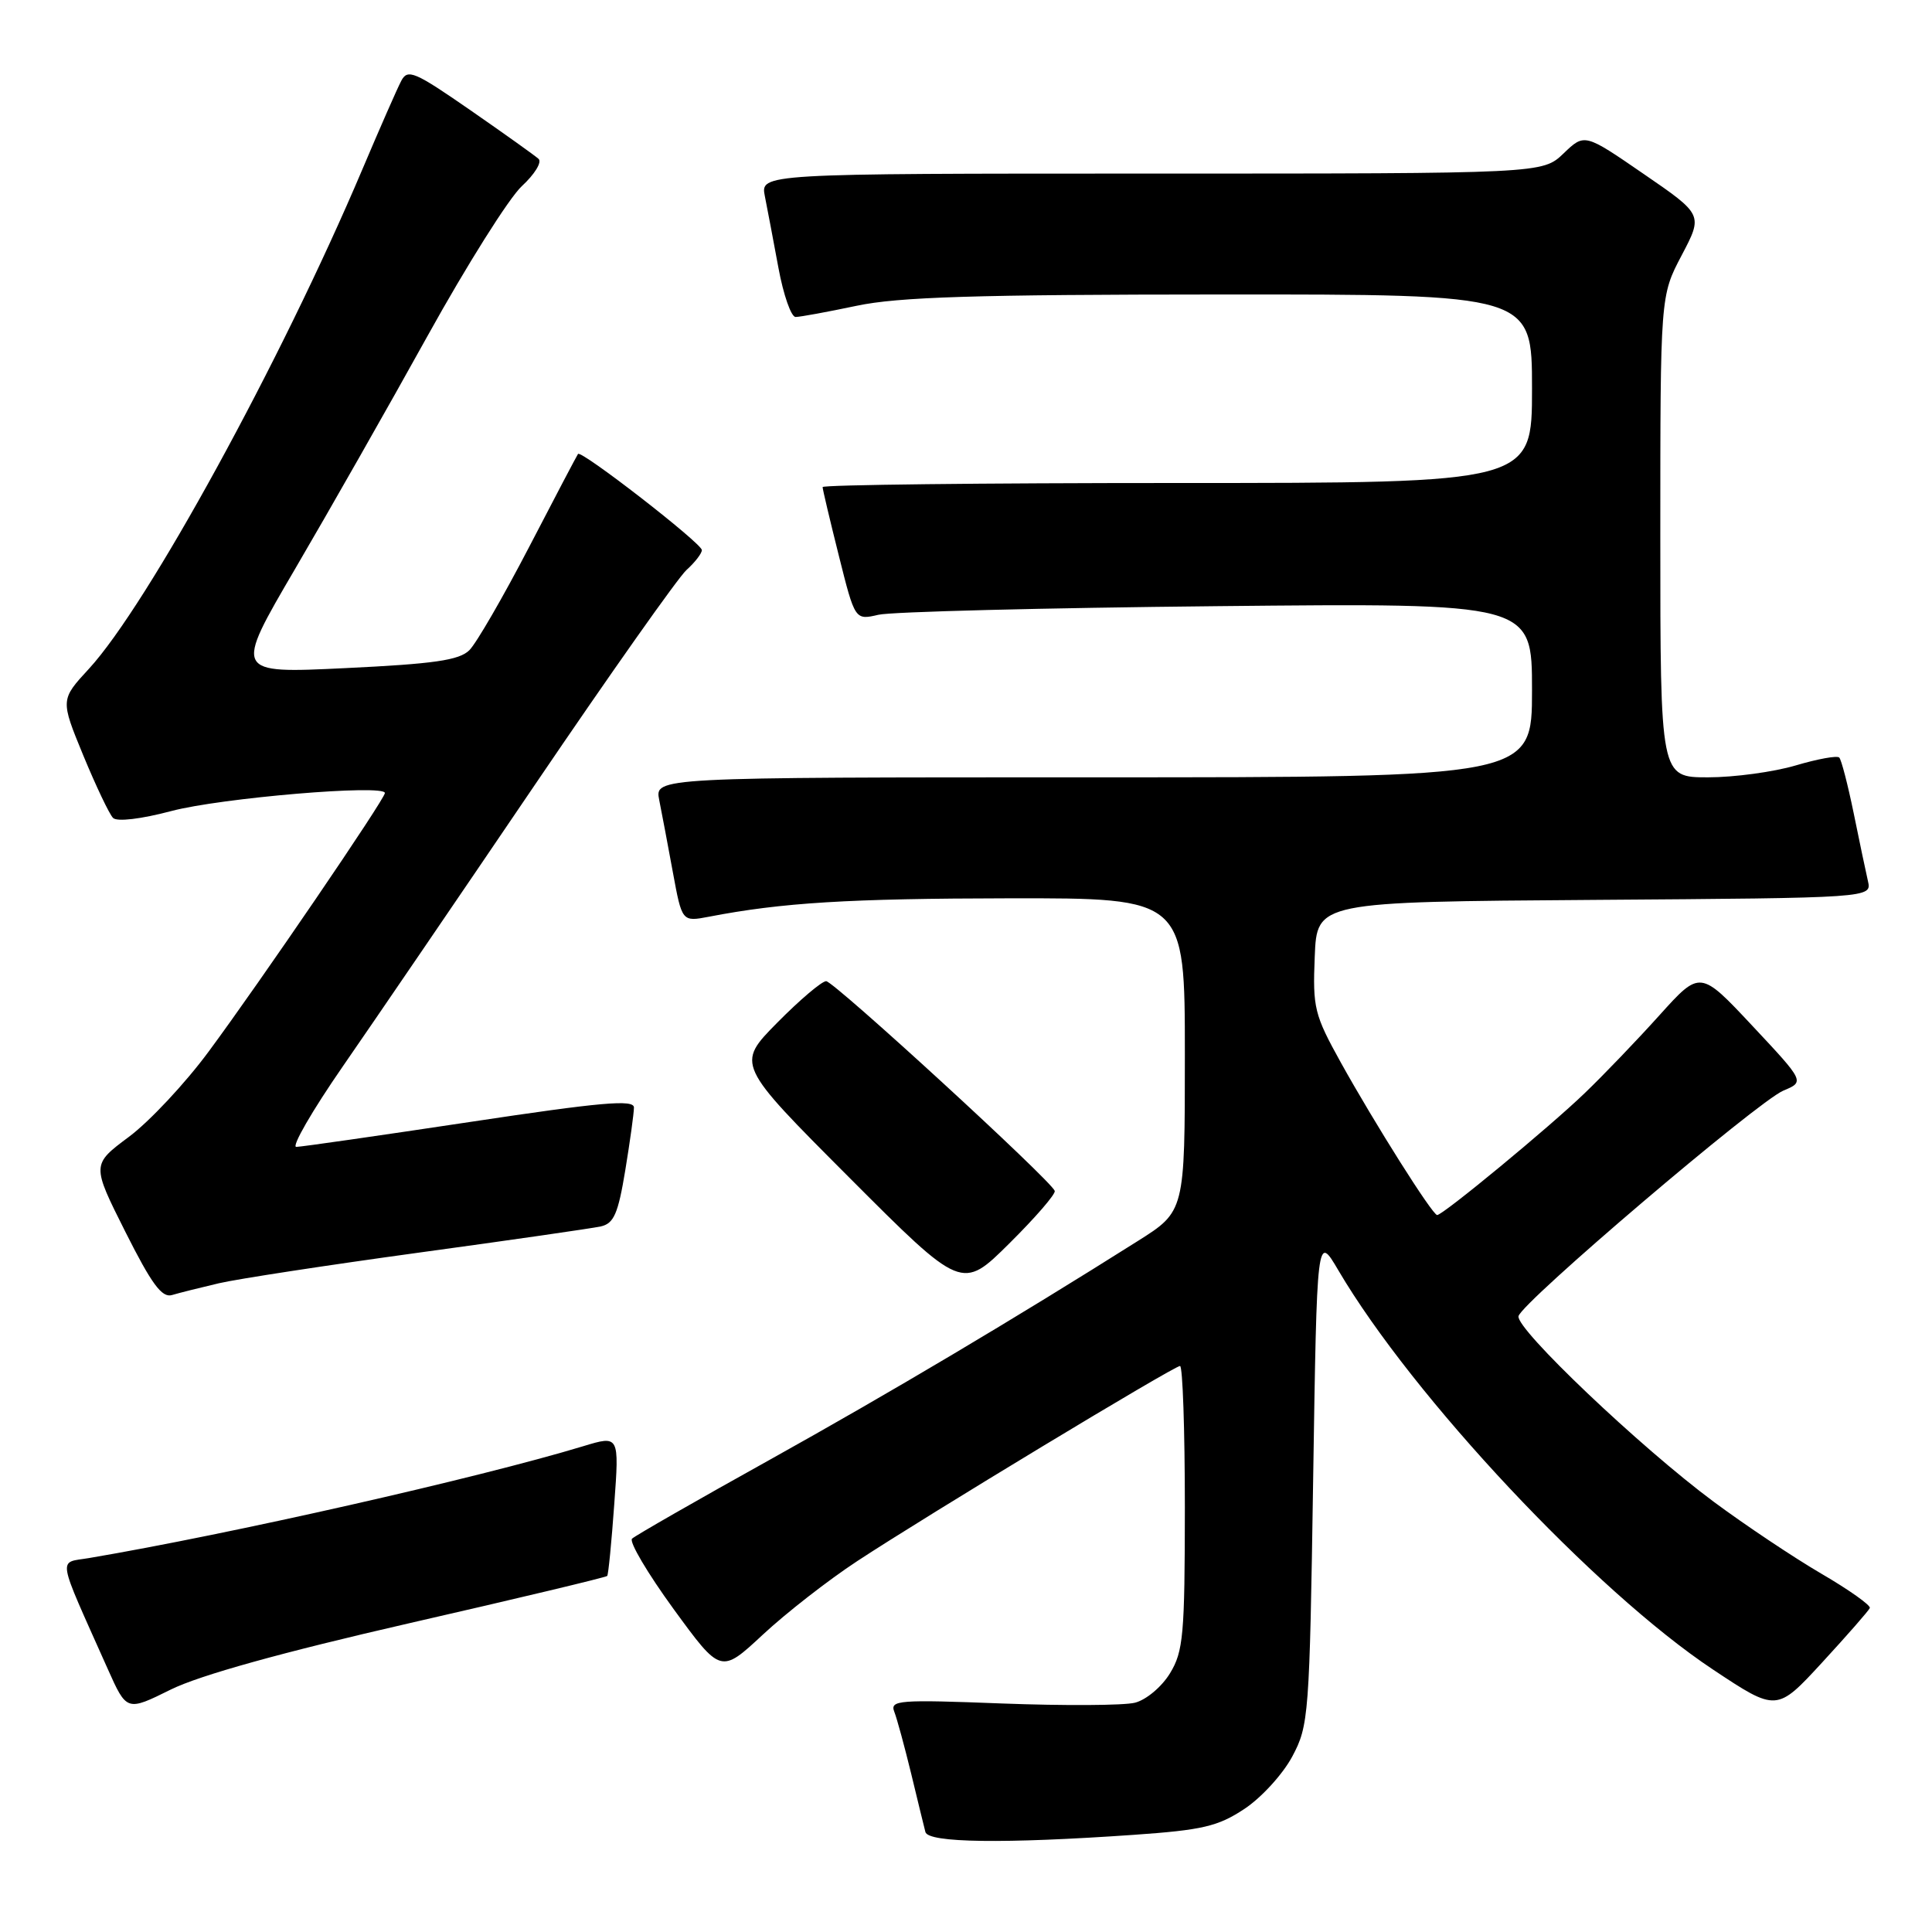 <?xml version="1.0" encoding="UTF-8" standalone="no"?>
<!DOCTYPE svg PUBLIC "-//W3C//DTD SVG 1.1//EN" "http://www.w3.org/Graphics/SVG/1.1/DTD/svg11.dtd" >
<svg xmlns="http://www.w3.org/2000/svg" xmlns:xlink="http://www.w3.org/1999/xlink" version="1.1" viewBox="0 0 256 256">
 <g >
 <path fill="currentColor"
d=" M 150.16 243.13 C 159.35 242.49 161.38 242.01 164.89 239.69 C 167.13 238.21 169.98 235.09 171.23 232.75 C 173.42 228.65 173.52 227.38 174.00 196.00 C 174.50 163.50 174.50 163.50 177.33 168.31 C 187.18 185.06 211.38 210.86 226.96 221.21 C 235.42 226.83 235.42 226.83 241.46 220.27 C 244.78 216.66 247.62 213.42 247.76 213.07 C 247.91 212.72 245.01 210.66 241.32 208.51 C 237.63 206.35 231.21 202.06 227.06 198.98 C 217.34 191.77 200.83 176.07 201.21 174.40 C 201.62 172.58 232.90 145.95 236.31 144.51 C 239.13 143.33 239.13 143.33 232.20 135.93 C 225.28 128.54 225.28 128.54 219.89 134.52 C 216.93 137.81 212.48 142.45 210.00 144.83 C 205.34 149.33 191.20 161.00 190.43 161.00 C 189.81 161.00 182.14 148.85 177.65 140.76 C 174.16 134.46 173.93 133.54 174.21 126.76 C 174.50 119.50 174.50 119.50 211.27 119.24 C 248.03 118.98 248.03 118.98 247.51 116.74 C 247.23 115.51 246.37 111.44 245.61 107.69 C 244.84 103.95 243.99 100.66 243.71 100.38 C 243.43 100.09 240.82 100.57 237.92 101.43 C 235.01 102.29 229.79 103.00 226.32 103.00 C 220.00 103.00 220.00 103.00 220.00 71.10 C 220.00 39.20 220.00 39.20 222.83 33.83 C 225.66 28.45 225.66 28.45 217.81 23.06 C 209.96 17.66 209.96 17.66 207.18 20.33 C 204.39 23.00 204.39 23.00 152.57 23.00 C 100.75 23.00 100.75 23.00 101.35 26.01 C 101.68 27.67 102.49 31.94 103.15 35.51 C 103.81 39.08 104.83 42.00 105.42 42.00 C 106.02 42.00 109.65 41.33 113.50 40.52 C 119.03 39.35 129.16 39.03 161.75 39.02 C 203.00 39.00 203.00 39.00 203.00 51.50 C 203.00 64.00 203.00 64.00 156.00 64.00 C 130.15 64.00 109.00 64.24 109.00 64.54 C 109.00 64.83 109.97 68.92 111.15 73.63 C 113.29 82.18 113.29 82.18 116.40 81.46 C 118.10 81.06 138.29 80.55 161.25 80.32 C 203.00 79.90 203.00 79.90 203.00 91.45 C 203.00 103.00 203.00 103.00 144.88 103.00 C 86.75 103.00 86.75 103.00 87.35 106.01 C 87.68 107.67 88.50 111.98 89.16 115.59 C 90.37 122.15 90.37 122.15 93.94 121.47 C 103.62 119.60 112.43 119.06 133.75 119.03 C 157.00 119.00 157.00 119.00 157.00 139.75 C 157.00 160.51 157.00 160.51 150.75 164.45 C 134.50 174.71 117.88 184.58 101.94 193.46 C 92.35 198.79 84.16 203.49 83.75 203.88 C 83.33 204.28 85.81 208.47 89.25 213.20 C 95.51 221.78 95.51 221.78 101.08 216.60 C 104.15 213.74 109.77 209.36 113.58 206.86 C 122.78 200.81 155.56 181.00 156.36 181.00 C 156.71 181.00 157.00 189.44 157.00 199.75 C 156.99 216.63 156.80 218.82 155.03 221.72 C 153.94 223.51 151.87 225.25 150.38 225.62 C 148.91 225.99 140.98 226.03 132.77 225.72 C 119.07 225.19 117.90 225.28 118.50 226.82 C 118.86 227.75 119.86 231.43 120.73 235.00 C 121.59 238.57 122.44 242.06 122.62 242.75 C 122.98 244.19 133.05 244.32 150.16 243.13 Z  M 54.34 215.06 C 68.56 211.81 80.31 209.00 80.46 208.82 C 80.61 208.64 81.03 204.38 81.39 199.34 C 82.06 190.18 82.06 190.18 77.28 191.63 C 63.39 195.84 30.52 203.28 11.80 206.45 C 7.65 207.15 7.42 205.78 14.27 221.13 C 16.79 226.77 16.79 226.77 22.64 223.87 C 26.50 221.97 37.32 218.96 54.34 215.06 Z  M 29.00 170.04 C 31.48 169.46 43.40 167.64 55.50 165.98 C 67.60 164.33 78.45 162.76 79.60 162.51 C 81.34 162.12 81.90 160.84 82.85 155.08 C 83.48 151.25 84.00 147.50 84.00 146.75 C 84.00 145.66 79.68 146.04 62.25 148.67 C 50.29 150.47 39.94 151.96 39.26 151.97 C 38.58 151.99 41.37 147.16 45.46 141.25 C 49.55 135.34 61.00 118.55 70.91 103.94 C 80.82 89.33 89.84 76.55 90.96 75.53 C 92.08 74.52 93.00 73.33 93.00 72.89 C 93.00 72.00 77.02 59.60 76.59 60.15 C 76.45 60.34 73.52 65.90 70.10 72.50 C 66.67 79.10 63.11 85.25 62.19 86.16 C 60.84 87.49 57.49 87.97 45.74 88.53 C 30.99 89.24 30.99 89.24 39.11 75.37 C 43.58 67.74 51.48 53.85 56.66 44.50 C 61.84 35.15 67.46 26.22 69.15 24.66 C 70.84 23.10 71.84 21.48 71.36 21.05 C 70.89 20.62 66.81 17.71 62.31 14.59 C 54.93 9.48 54.02 9.09 53.17 10.71 C 52.65 11.69 50.32 17.00 47.99 22.50 C 37.24 47.87 19.53 80.20 11.79 88.61 C 8.00 92.72 8.00 92.72 11.04 100.11 C 12.72 104.17 14.49 107.89 14.98 108.38 C 15.51 108.91 18.69 108.53 22.69 107.47 C 29.24 105.73 51.00 103.89 51.00 105.08 C 51.00 105.87 34.46 130.14 27.61 139.39 C 24.54 143.54 19.81 148.60 17.09 150.63 C 12.14 154.32 12.14 154.32 16.61 163.22 C 20.09 170.14 21.45 172.00 22.79 171.60 C 23.73 171.32 26.52 170.62 29.00 170.04 Z  M 139.76 157.80 C 139.28 156.42 110.51 130.03 109.47 130.01 C 108.90 130.01 105.98 132.48 102.99 135.51 C 97.55 141.02 97.55 141.02 112.50 156.00 C 127.46 170.99 127.46 170.99 133.74 164.76 C 137.19 161.34 139.90 158.21 139.76 157.80 Z "/>
</g>
</svg>